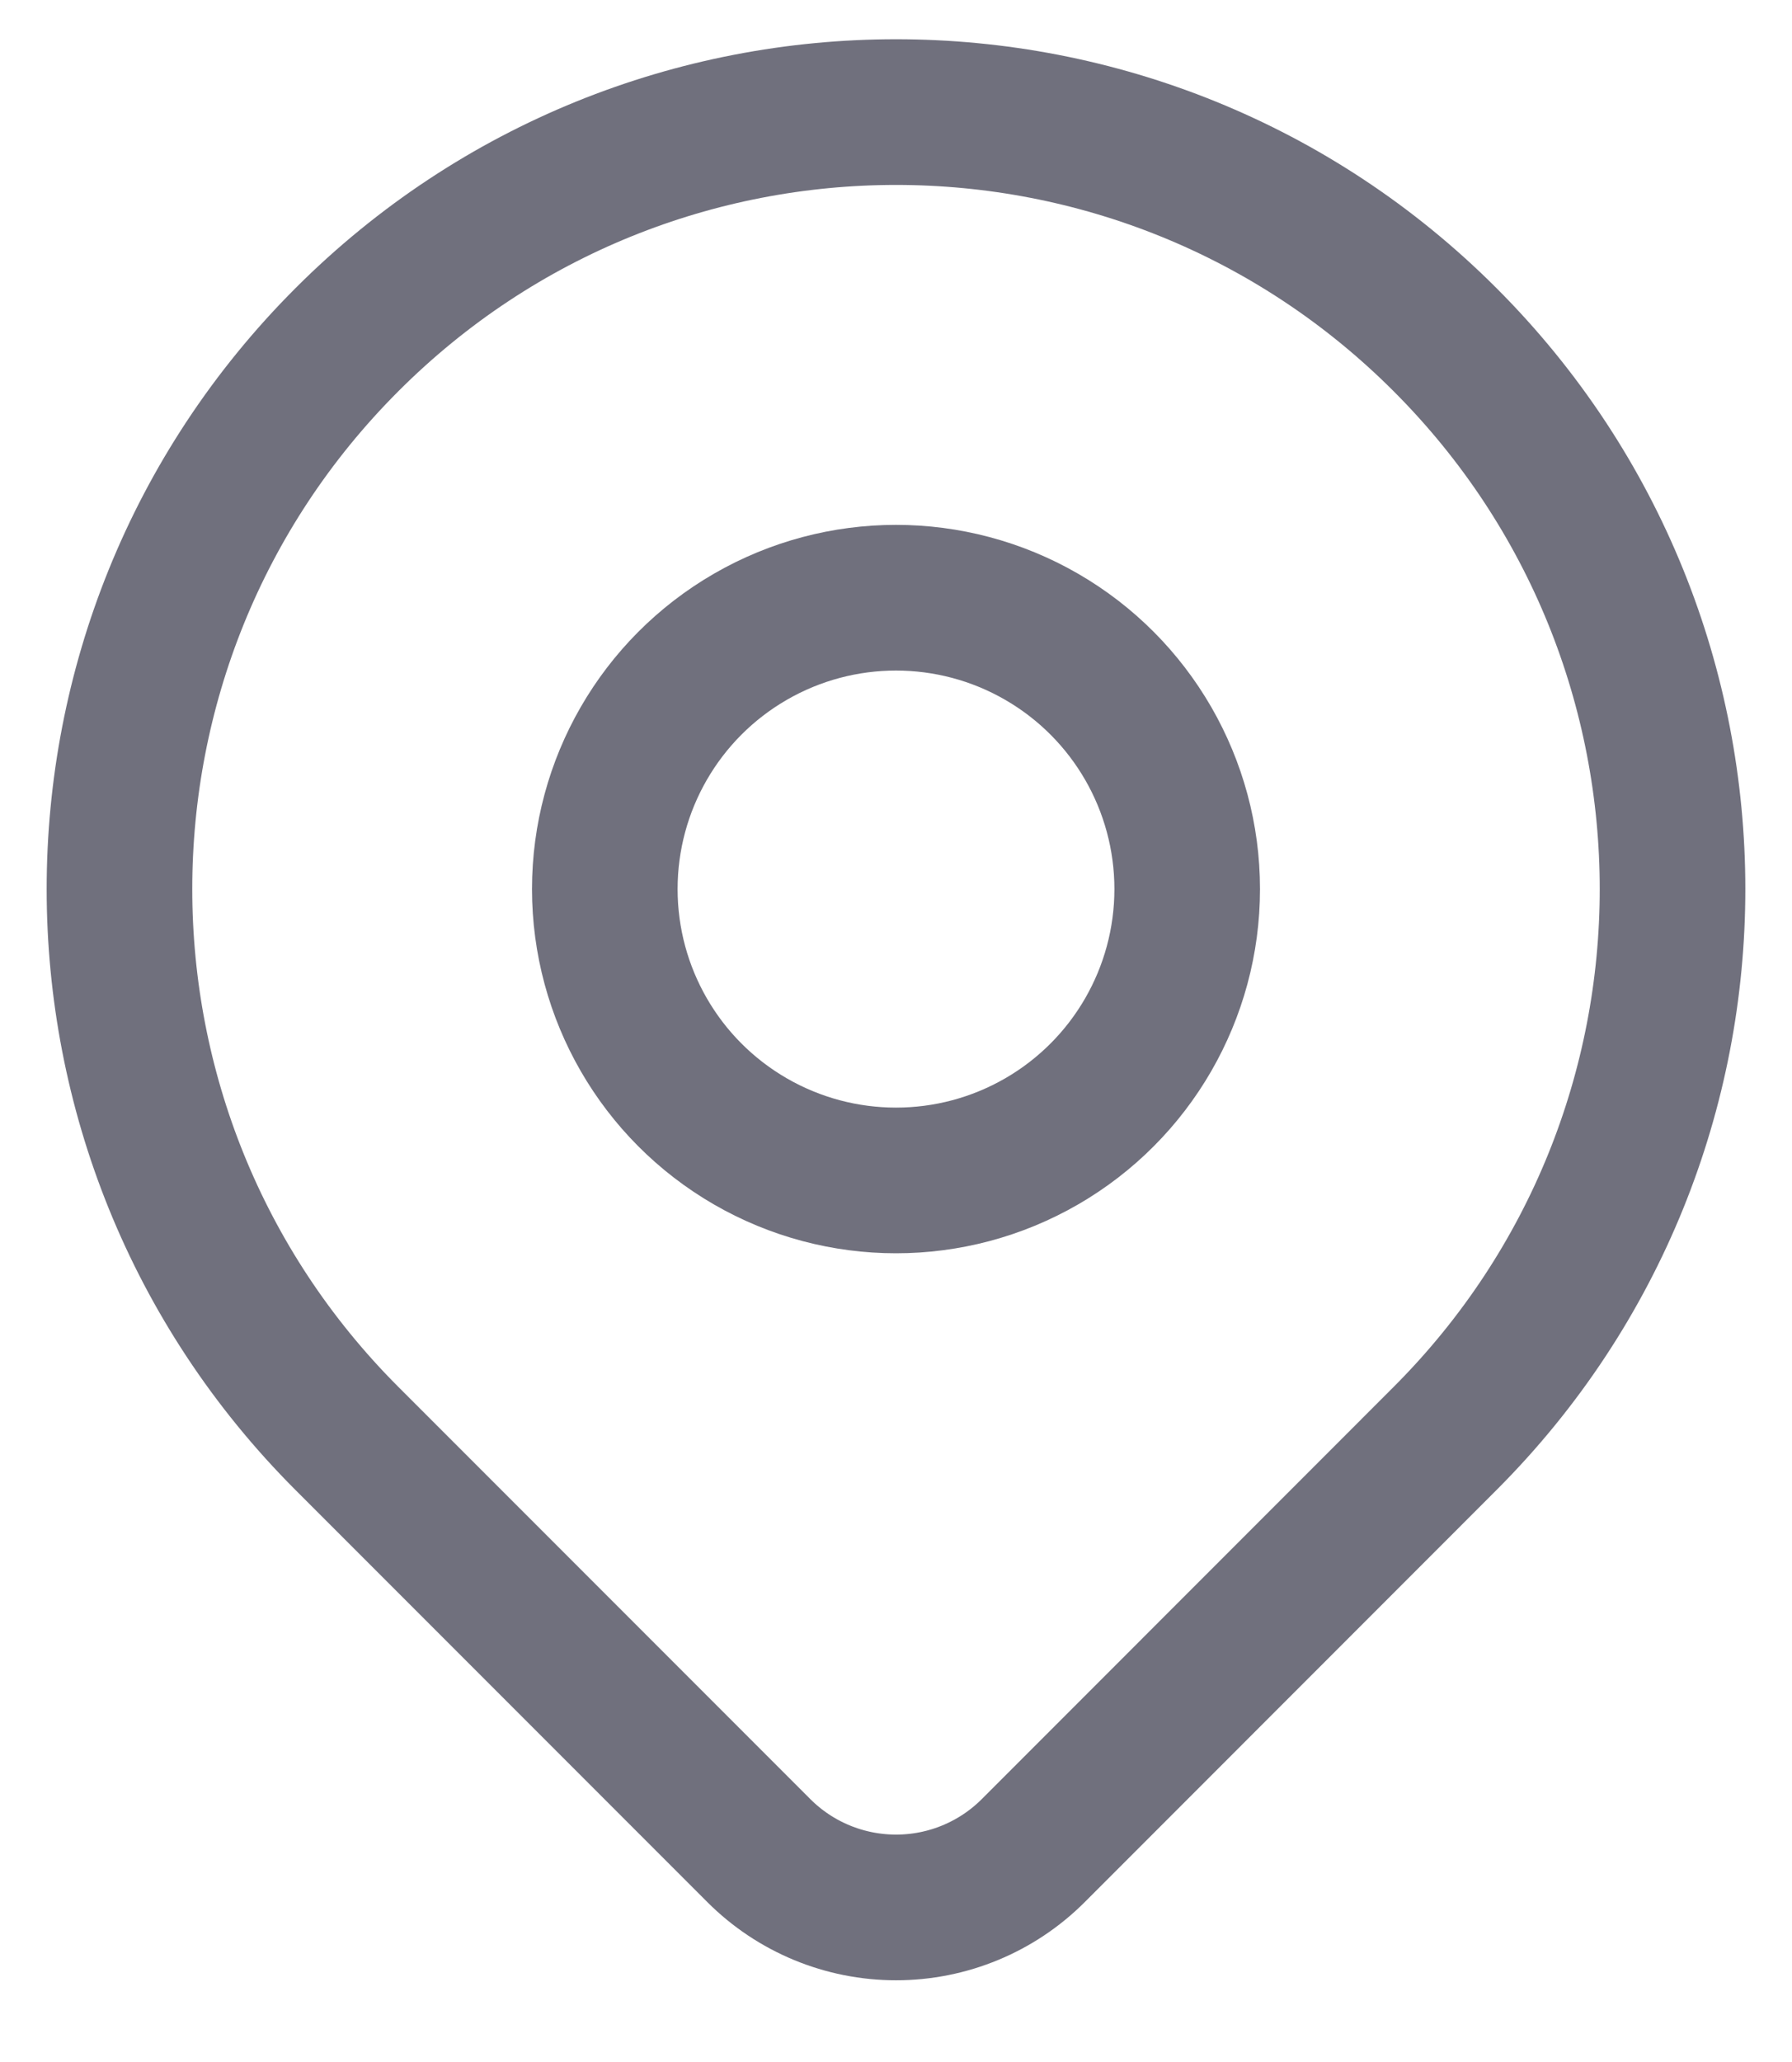 <?xml version="1.0" encoding="UTF-8"?>
<svg width="20px" height="23px" viewBox="0 0 20 23" version="1.1" xmlns="http://www.w3.org/2000/svg" xmlns:xlink="http://www.w3.org/1999/xlink">
    <!-- Generator: Sketch 54.1 (76490) - https://sketchapp.com -->
    <title>Group</title>
    <desc>Created with Sketch.</desc>
    <g id="Page-1" stroke="none" stroke-width="1" fill="none" fill-rule="evenodd" opacity="0.6">
        <g id="Day-1144-Job-Page-UI-Components" transform="translate(-843, -734)">
            <g id="Group-10" transform="translate(259, 170)">
                <g id="Group-9" transform="translate(0, 523)">
                    <g id="Group-7">
                        <g id="Group-6" transform="translate(581, 39)">
                            <g id="Group">
                                <polygon id="Path" points="0 0 26 0 26 26 0 26"></polygon>
                                <circle id="Oval" stroke="#111127" stroke-width="1.625" stroke-linecap="round" stroke-linejoin="round" cx="13" cy="11.917" r="3.25"></circle>
                                <path d="M19.128,18.045 L14.532,22.642 C14.126,23.048 13.575,23.276 13.001,23.276 C12.426,23.276 11.875,23.048 11.469,22.642 L6.872,18.045 C3.487,14.66 3.487,9.173 6.872,5.789 C10.256,2.404 15.744,2.404 19.128,5.789 C22.513,9.173 22.513,14.66 19.128,18.045 Z" id="Path" stroke="#111127" stroke-width="1.625" stroke-linecap="round" stroke-linejoin="round"></path>
                            </g>
                        </g>
                    </g>
                </g>
            </g>
        </g>
    </g>
</svg>